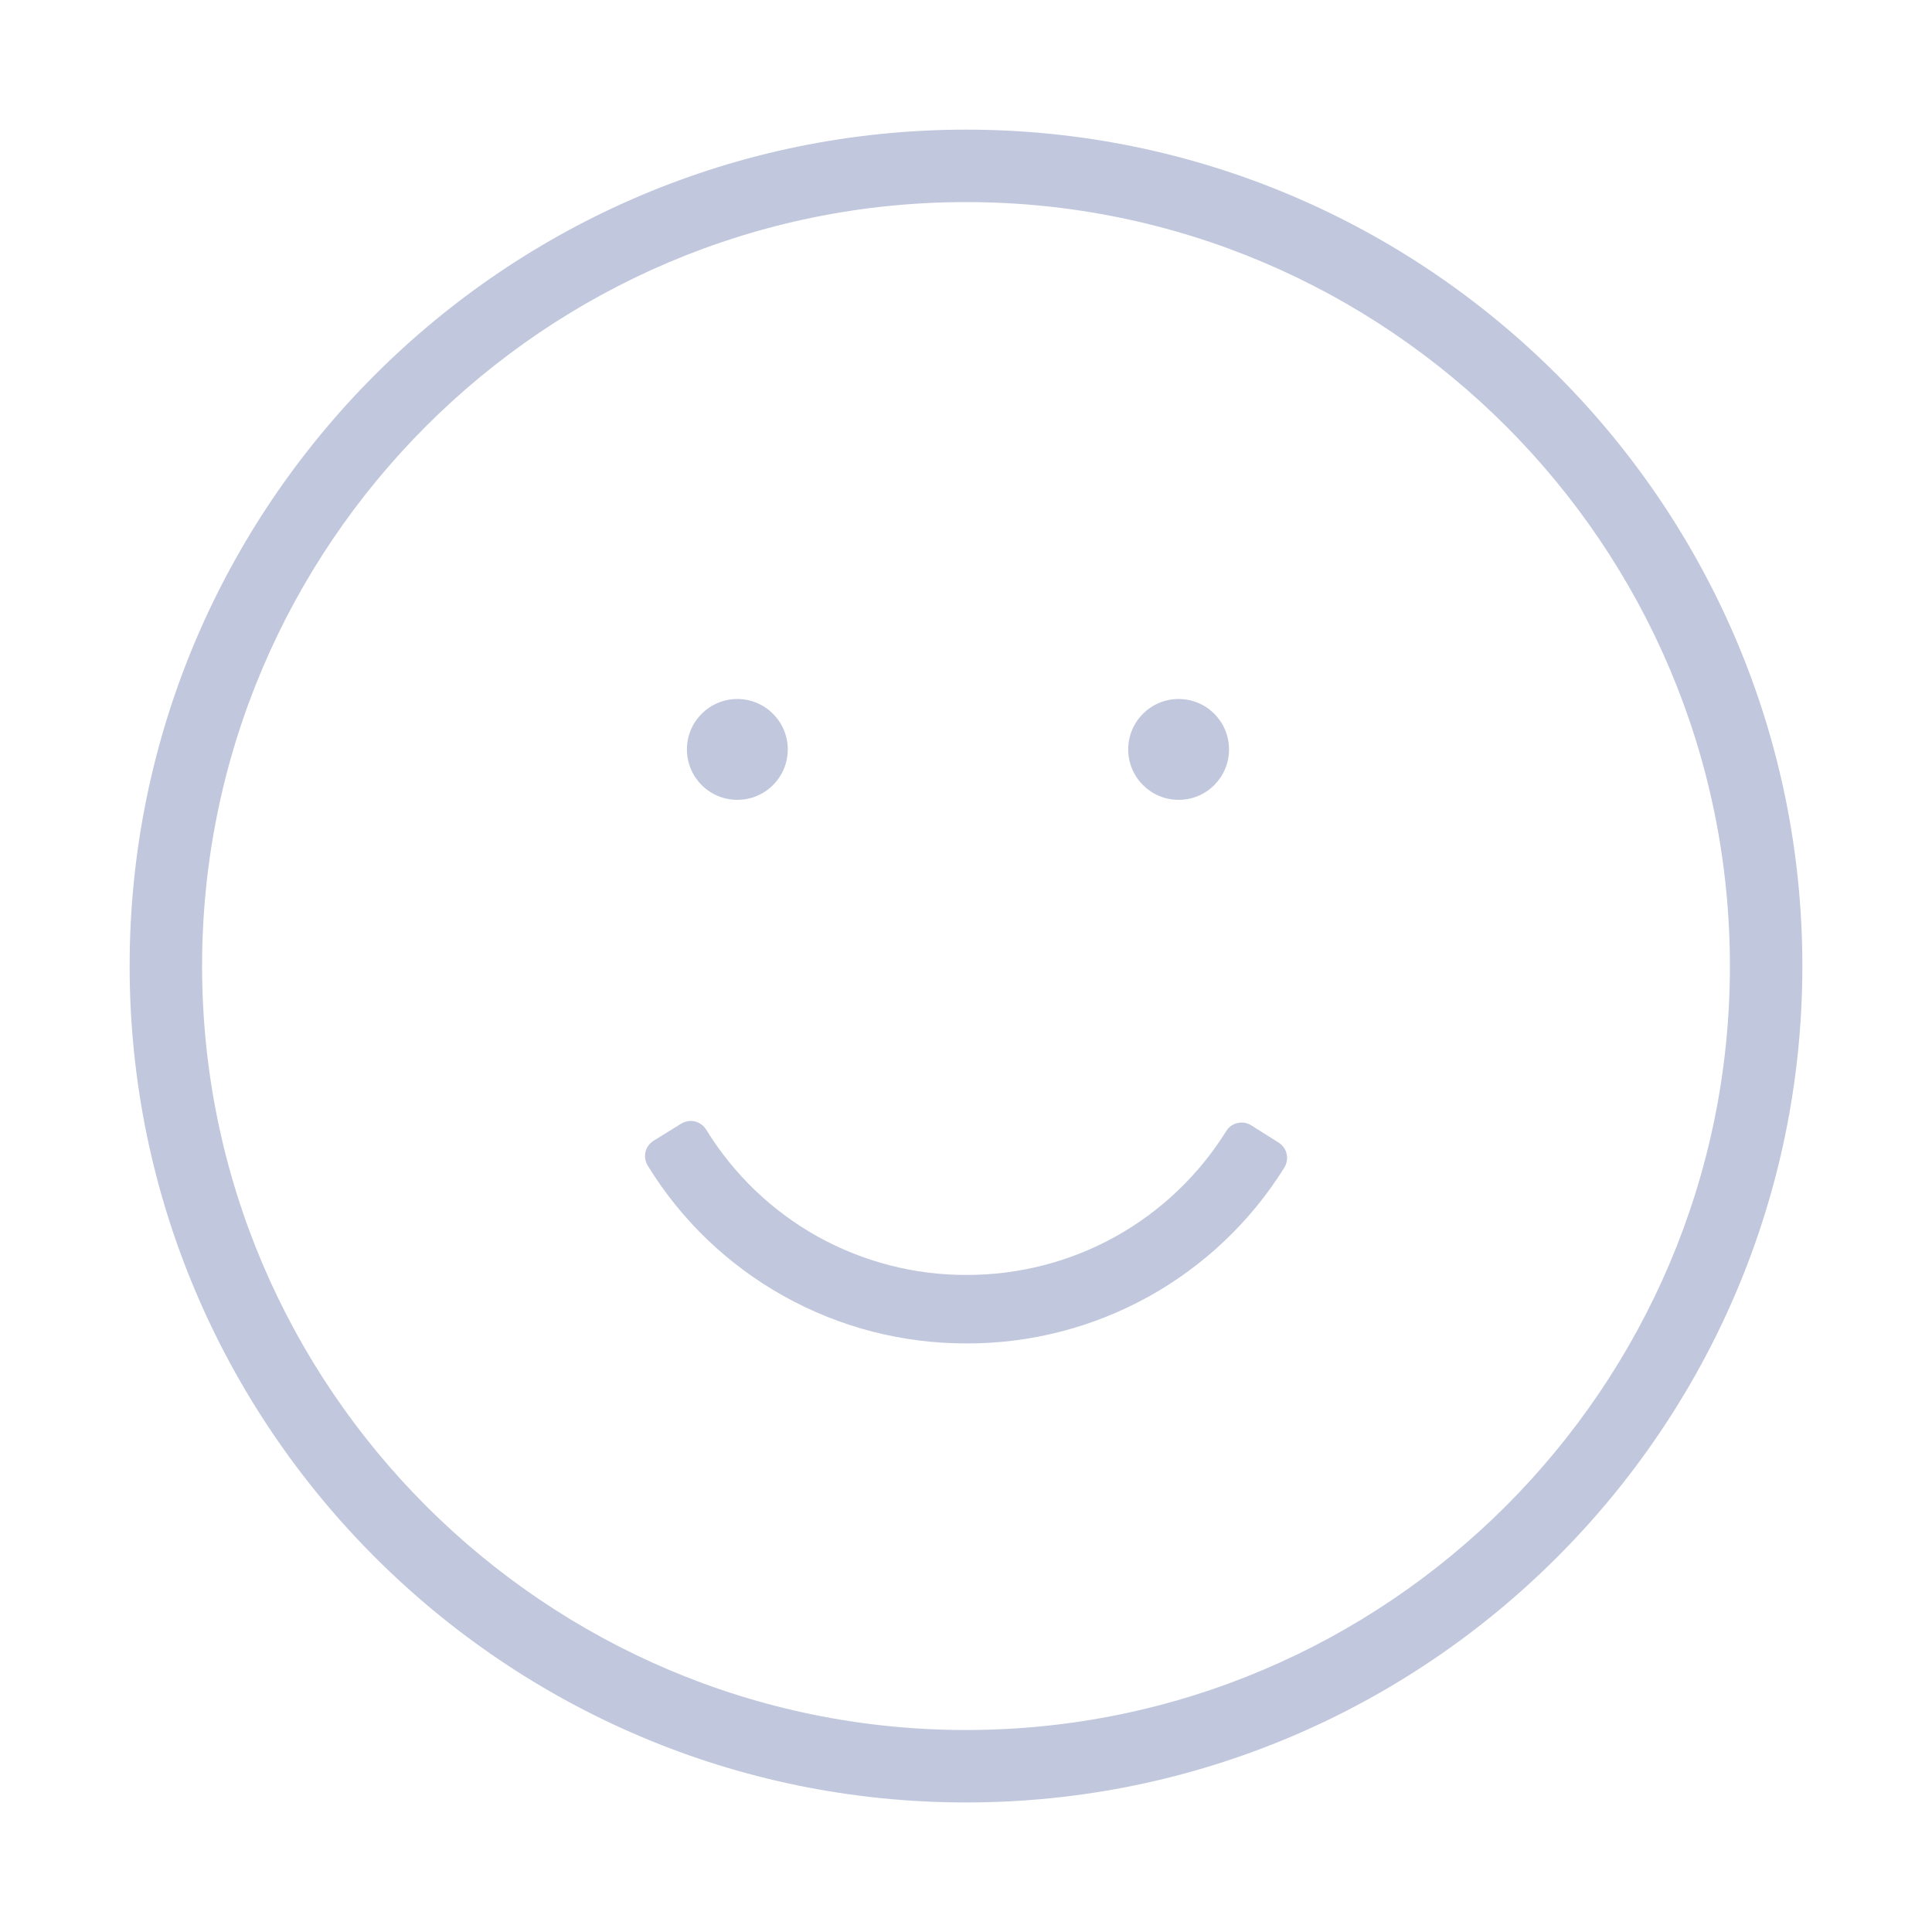 <svg width="20" height="20" viewBox="0 0 20 20" fill="none" xmlns="http://www.w3.org/2000/svg">
<path d="M10.001 1.342C5.226 1.342 1.342 5.226 1.342 10C1.342 14.775 5.227 18.659 10.001 18.659C14.774 18.659 18.658 14.774 18.658 10C18.658 5.226 14.774 1.342 10.001 1.342ZM10.001 17.909C5.64 17.909 2.092 14.361 2.092 10C2.092 5.64 5.64 2.092 10.001 2.092C14.361 2.092 17.908 5.64 17.908 10C17.908 14.361 14.361 17.909 10.001 17.909Z" fill="#C1C8DD"/>
<path d="M13.236 11.828L12.952 11.649C12.931 11.636 12.908 11.627 12.884 11.623C12.859 11.619 12.834 11.62 12.81 11.626C12.787 11.631 12.764 11.641 12.744 11.655C12.724 11.669 12.707 11.688 12.694 11.709C12.41 12.165 12.014 12.542 11.544 12.803C11.074 13.063 10.545 13.199 10.007 13.198C9.466 13.2 8.934 13.062 8.461 12.799C7.989 12.535 7.593 12.154 7.31 11.693C7.284 11.651 7.242 11.621 7.194 11.609C7.145 11.598 7.094 11.606 7.052 11.632L6.766 11.809C6.724 11.835 6.693 11.877 6.682 11.925C6.671 11.973 6.679 12.024 6.705 12.066C7.051 12.631 7.537 13.096 8.115 13.418C8.694 13.741 9.345 13.909 10.007 13.907C10.665 13.909 11.312 13.742 11.888 13.424C12.463 13.105 12.948 12.645 13.296 12.086C13.309 12.065 13.317 12.042 13.321 12.018C13.325 11.993 13.325 11.968 13.319 11.944C13.314 11.92 13.303 11.898 13.289 11.878C13.275 11.858 13.257 11.841 13.236 11.828Z" fill="#C1C8DD"/>
<path d="M7.633 8.28C7.921 8.28 8.155 8.046 8.155 7.758C8.155 7.47 7.921 7.236 7.633 7.236C7.344 7.236 7.111 7.47 7.111 7.758C7.111 8.046 7.344 8.28 7.633 8.28Z" fill="#C1C8DD"/>
<path d="M12.201 8.28C12.49 8.28 12.723 8.046 12.723 7.758C12.723 7.47 12.49 7.236 12.201 7.236C11.913 7.236 11.679 7.47 11.679 7.758C11.679 8.046 11.913 8.28 12.201 8.28Z" fill="#C1C8DD"/>
</svg>
